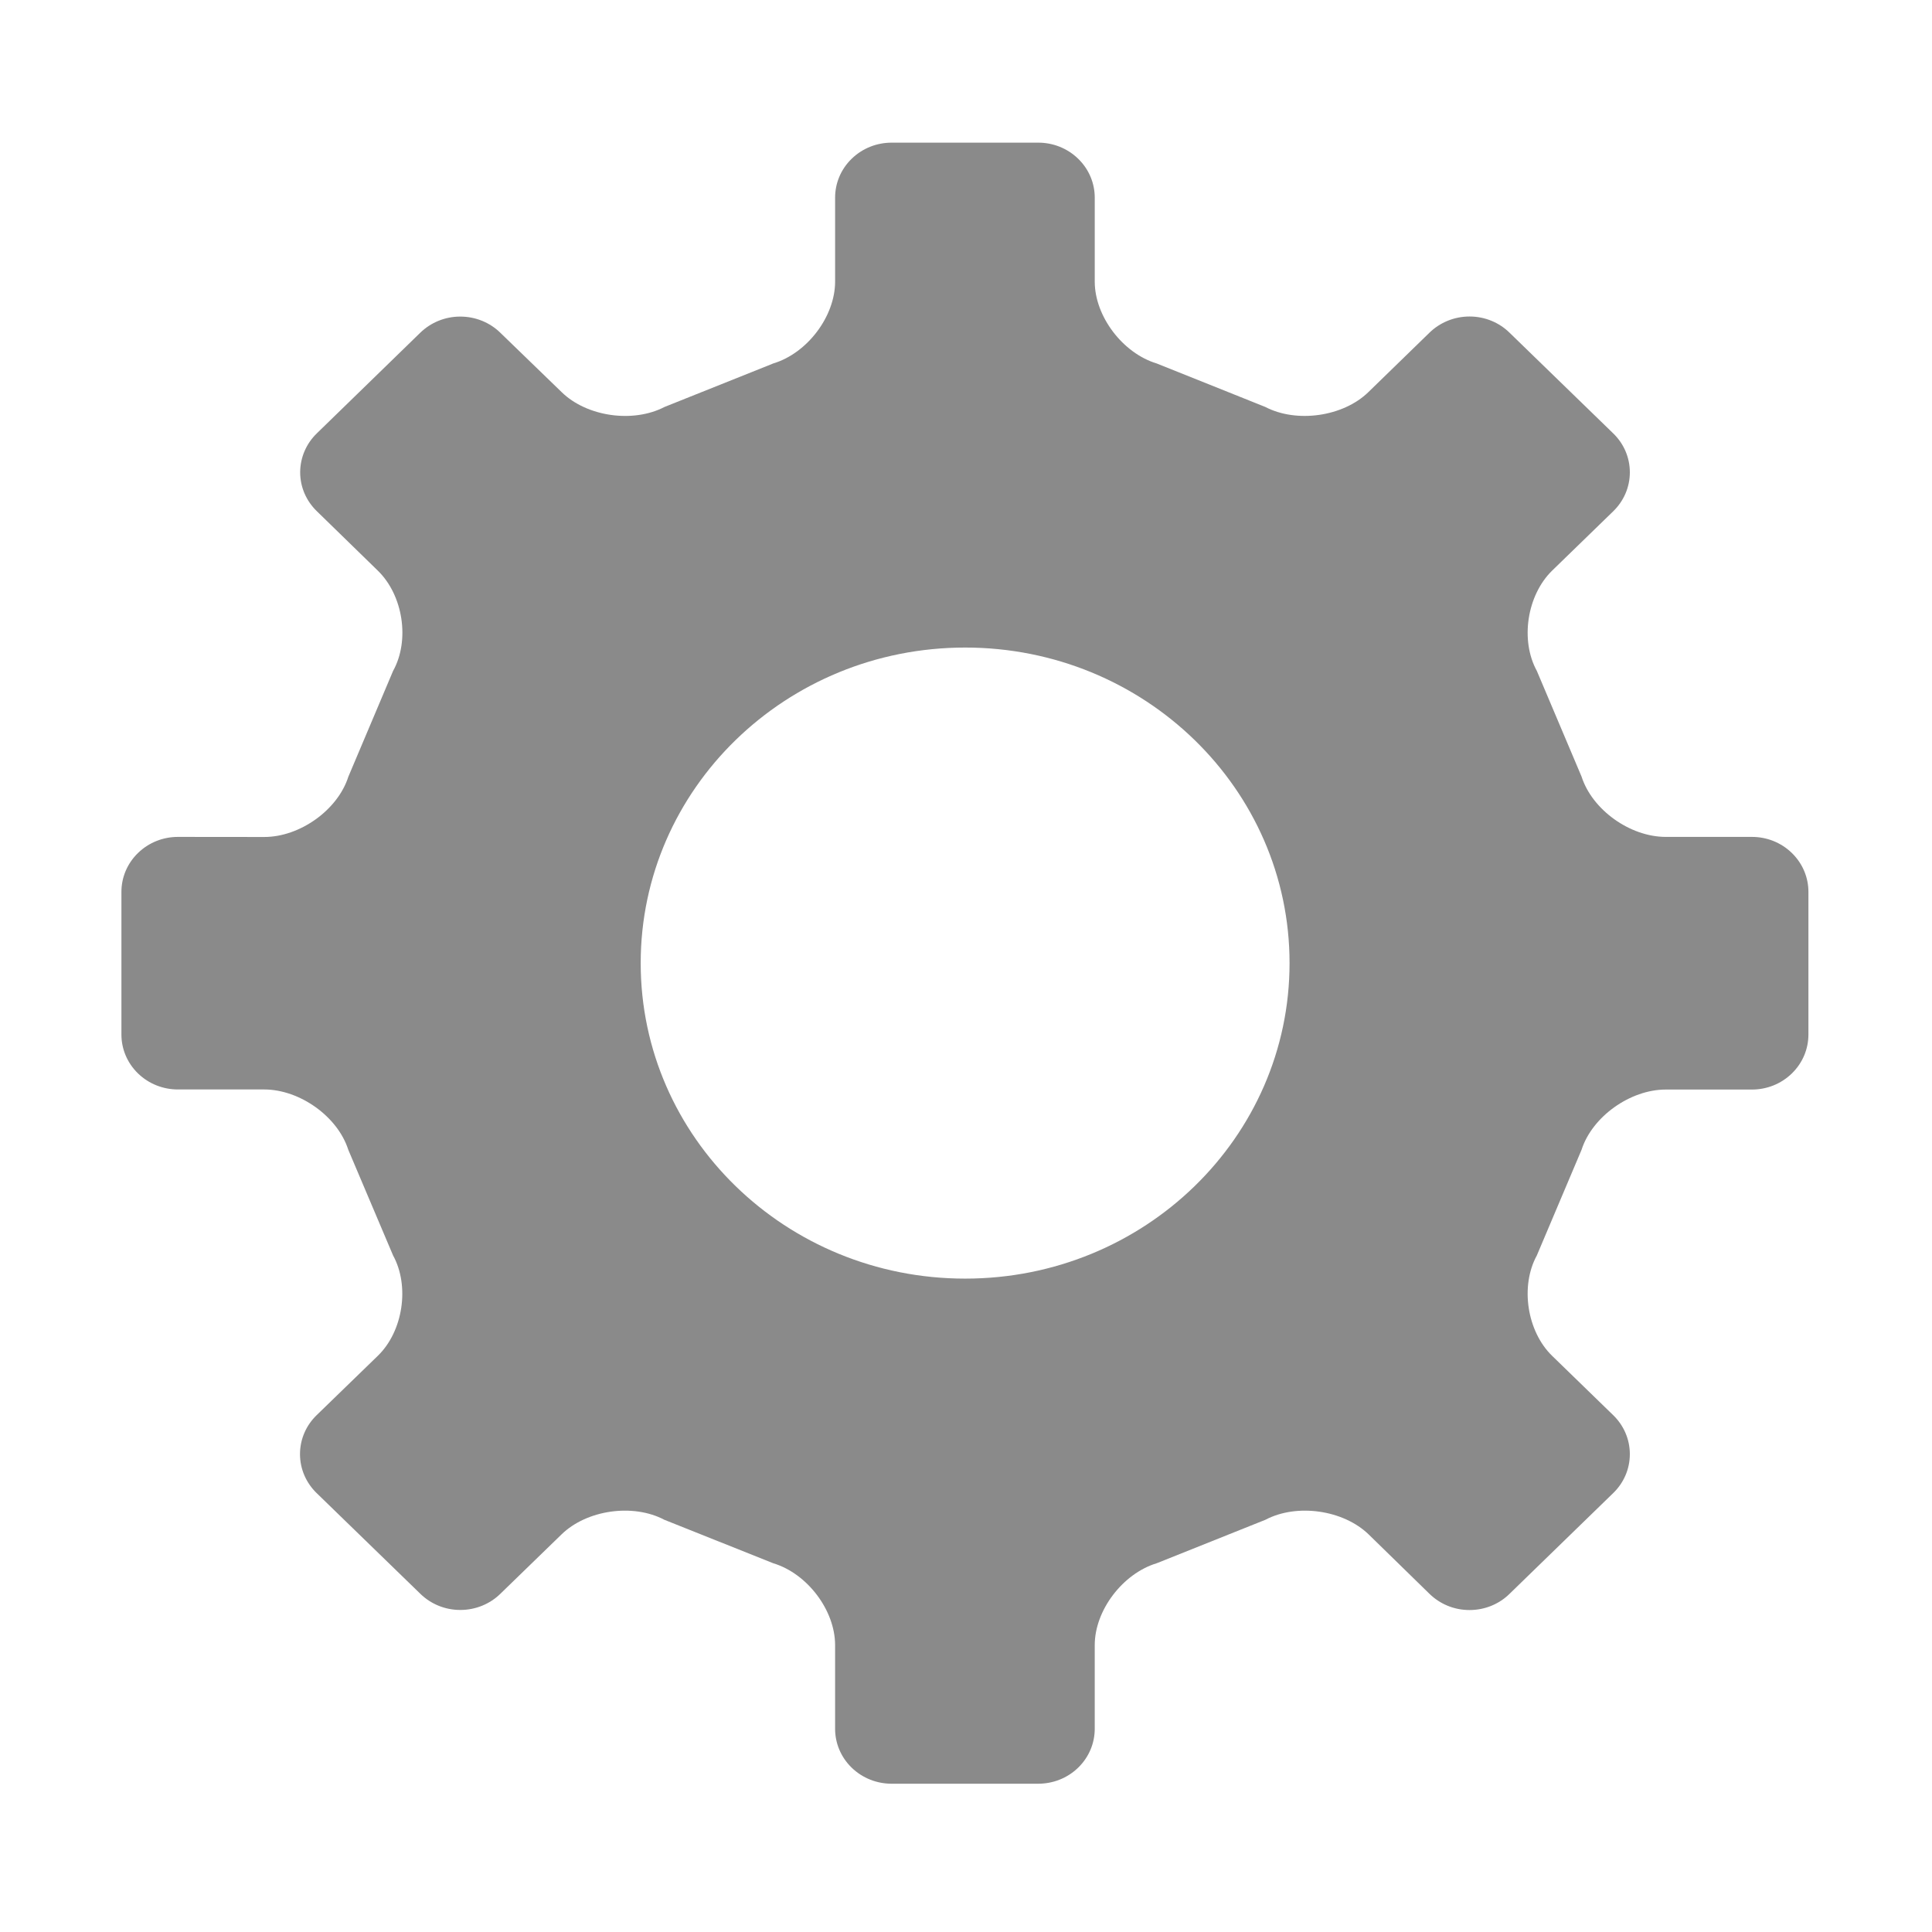 <?xml version="1.0" standalone="no"?><!DOCTYPE svg PUBLIC "-//W3C//DTD SVG 1.1//EN" "http://www.w3.org/Graphics/SVG/1.1/DTD/svg11.dtd"><svg t="1500616914905" class="icon" style="" viewBox="0 0 1024 1024" version="1.1" xmlns="http://www.w3.org/2000/svg" p-id="983" xmlns:xlink="http://www.w3.org/1999/xlink" width="64" height="64"><defs><style type="text/css">html, * { user-select: text !important; }
</style></defs><path d="M958.504 472.707c0-7.453-2.928-14.904-8.776-20.598-5.849-5.692-13.491-8.535-21.131-8.535l-45.715 0c-18.944 0-38.986-14.377-44.62-31.959l-23.704-56.021c-8.907-16.202-5.239-40.11 8.076-53.128l32.441-31.512c5.41-5.269 8.775-12.55 8.775-20.599 0-8.05-3.32-15.331-8.775-20.618l-55.059-53.472c-5.41-5.268-12.877-8.514-21.131-8.514-8.251 0-15.76 3.27-21.171 8.514l-32.442 31.553c-13.314 13.001-37.983 16.569-54.663 7.861l-57.541-23.04c-17.987-5.439-32.831-24.973-32.831-43.384L580.237 104.724c0-7.432-2.927-14.885-8.776-20.575-5.85-5.692-13.492-8.537-21.133-8.537l-77.758 0c-7.685 0-15.322 2.846-21.175 8.537-5.85 5.69-8.772 13.143-8.772 20.575l0 44.531c0 18.411-14.713 37.949-32.791 43.384l-57.587 23.04c-16.719 8.708-41.257 5.183-54.576-7.856l-32.568-31.535c-5.415-5.266-12.925-8.494-21.176-8.494-8.25 0-15.716 3.27-21.131 8.514l-54.923 53.43c-5.415 5.267-8.733 12.53-8.777 20.576 0 8.03 3.363 15.312 8.777 20.579l32.398 31.574c13.403 13.043 17.07 36.93 8.074 53.133l-23.707 56.058c-5.586 17.587-25.627 31.961-44.573 31.961l-45.757-0.044c-7.685 0-15.327 2.849-21.176 8.538-5.848 5.692-8.776 13.142-8.776 20.595l0 75.62c0 7.452 2.928 14.91 8.776 20.601 5.849 5.671 13.491 8.51 21.176 8.51l45.757 0c18.945 0.046 38.942 14.419 44.532 31.964l23.748 56.014c8.909 16.244 5.286 40.225-8.074 53.174l-32.486 31.515c-5.411 5.263-8.776 12.552-8.776 20.62 0 8.025 3.365 15.328 8.776 20.597l55.058 53.47c5.411 5.266 12.877 8.515 21.131 8.515 8.252 0 15.761-3.25 21.172-8.515l32.485-31.533c13.314-12.977 37.852-16.545 54.484-7.751l57.718 23.042c18.078 5.457 32.791 24.948 32.791 43.381l0 44.361c0 7.454 2.926 14.903 8.777 20.597 5.848 5.67 13.49 8.515 21.17 8.515l77.714 0c7.686 0 15.328-2.845 21.177-8.515 5.849-5.693 8.776-13.143 8.776-20.597l0-44.361c0-18.433 14.844-37.924 32.835-43.381l57.629-23.042c16.677-8.794 41.301-5.225 54.704 7.751l32.265 31.511c5.417 5.288 12.877 8.581 21.176 8.581 8.251 0.017 15.76-3.226 21.17-8.515l55.059-53.513c5.455-5.286 8.775-12.572 8.775-20.624 0-8.041-3.365-15.33-8.775-20.593l-32.441-31.515c-13.315-12.949-16.983-36.93-8.076-53.174l23.708-56.014c5.63-17.546 25.761-31.918 44.621-31.918l45.709 0c7.641 0 15.283-2.843 21.131-8.538 5.848-5.693 8.776-13.141 8.776-20.602L958.502 472.707 958.504 472.707 958.504 472.707zM683.49 510.463c0 92.398-76.971 167.231-171.931 167.231-95.006 0-171.976-74.832-171.976-167.231 0-92.372 76.969-167.247 171.976-167.247C606.519 343.215 683.49 418.091 683.49 510.463" p-id="984" fill="#8a8a8a"></path></svg>
